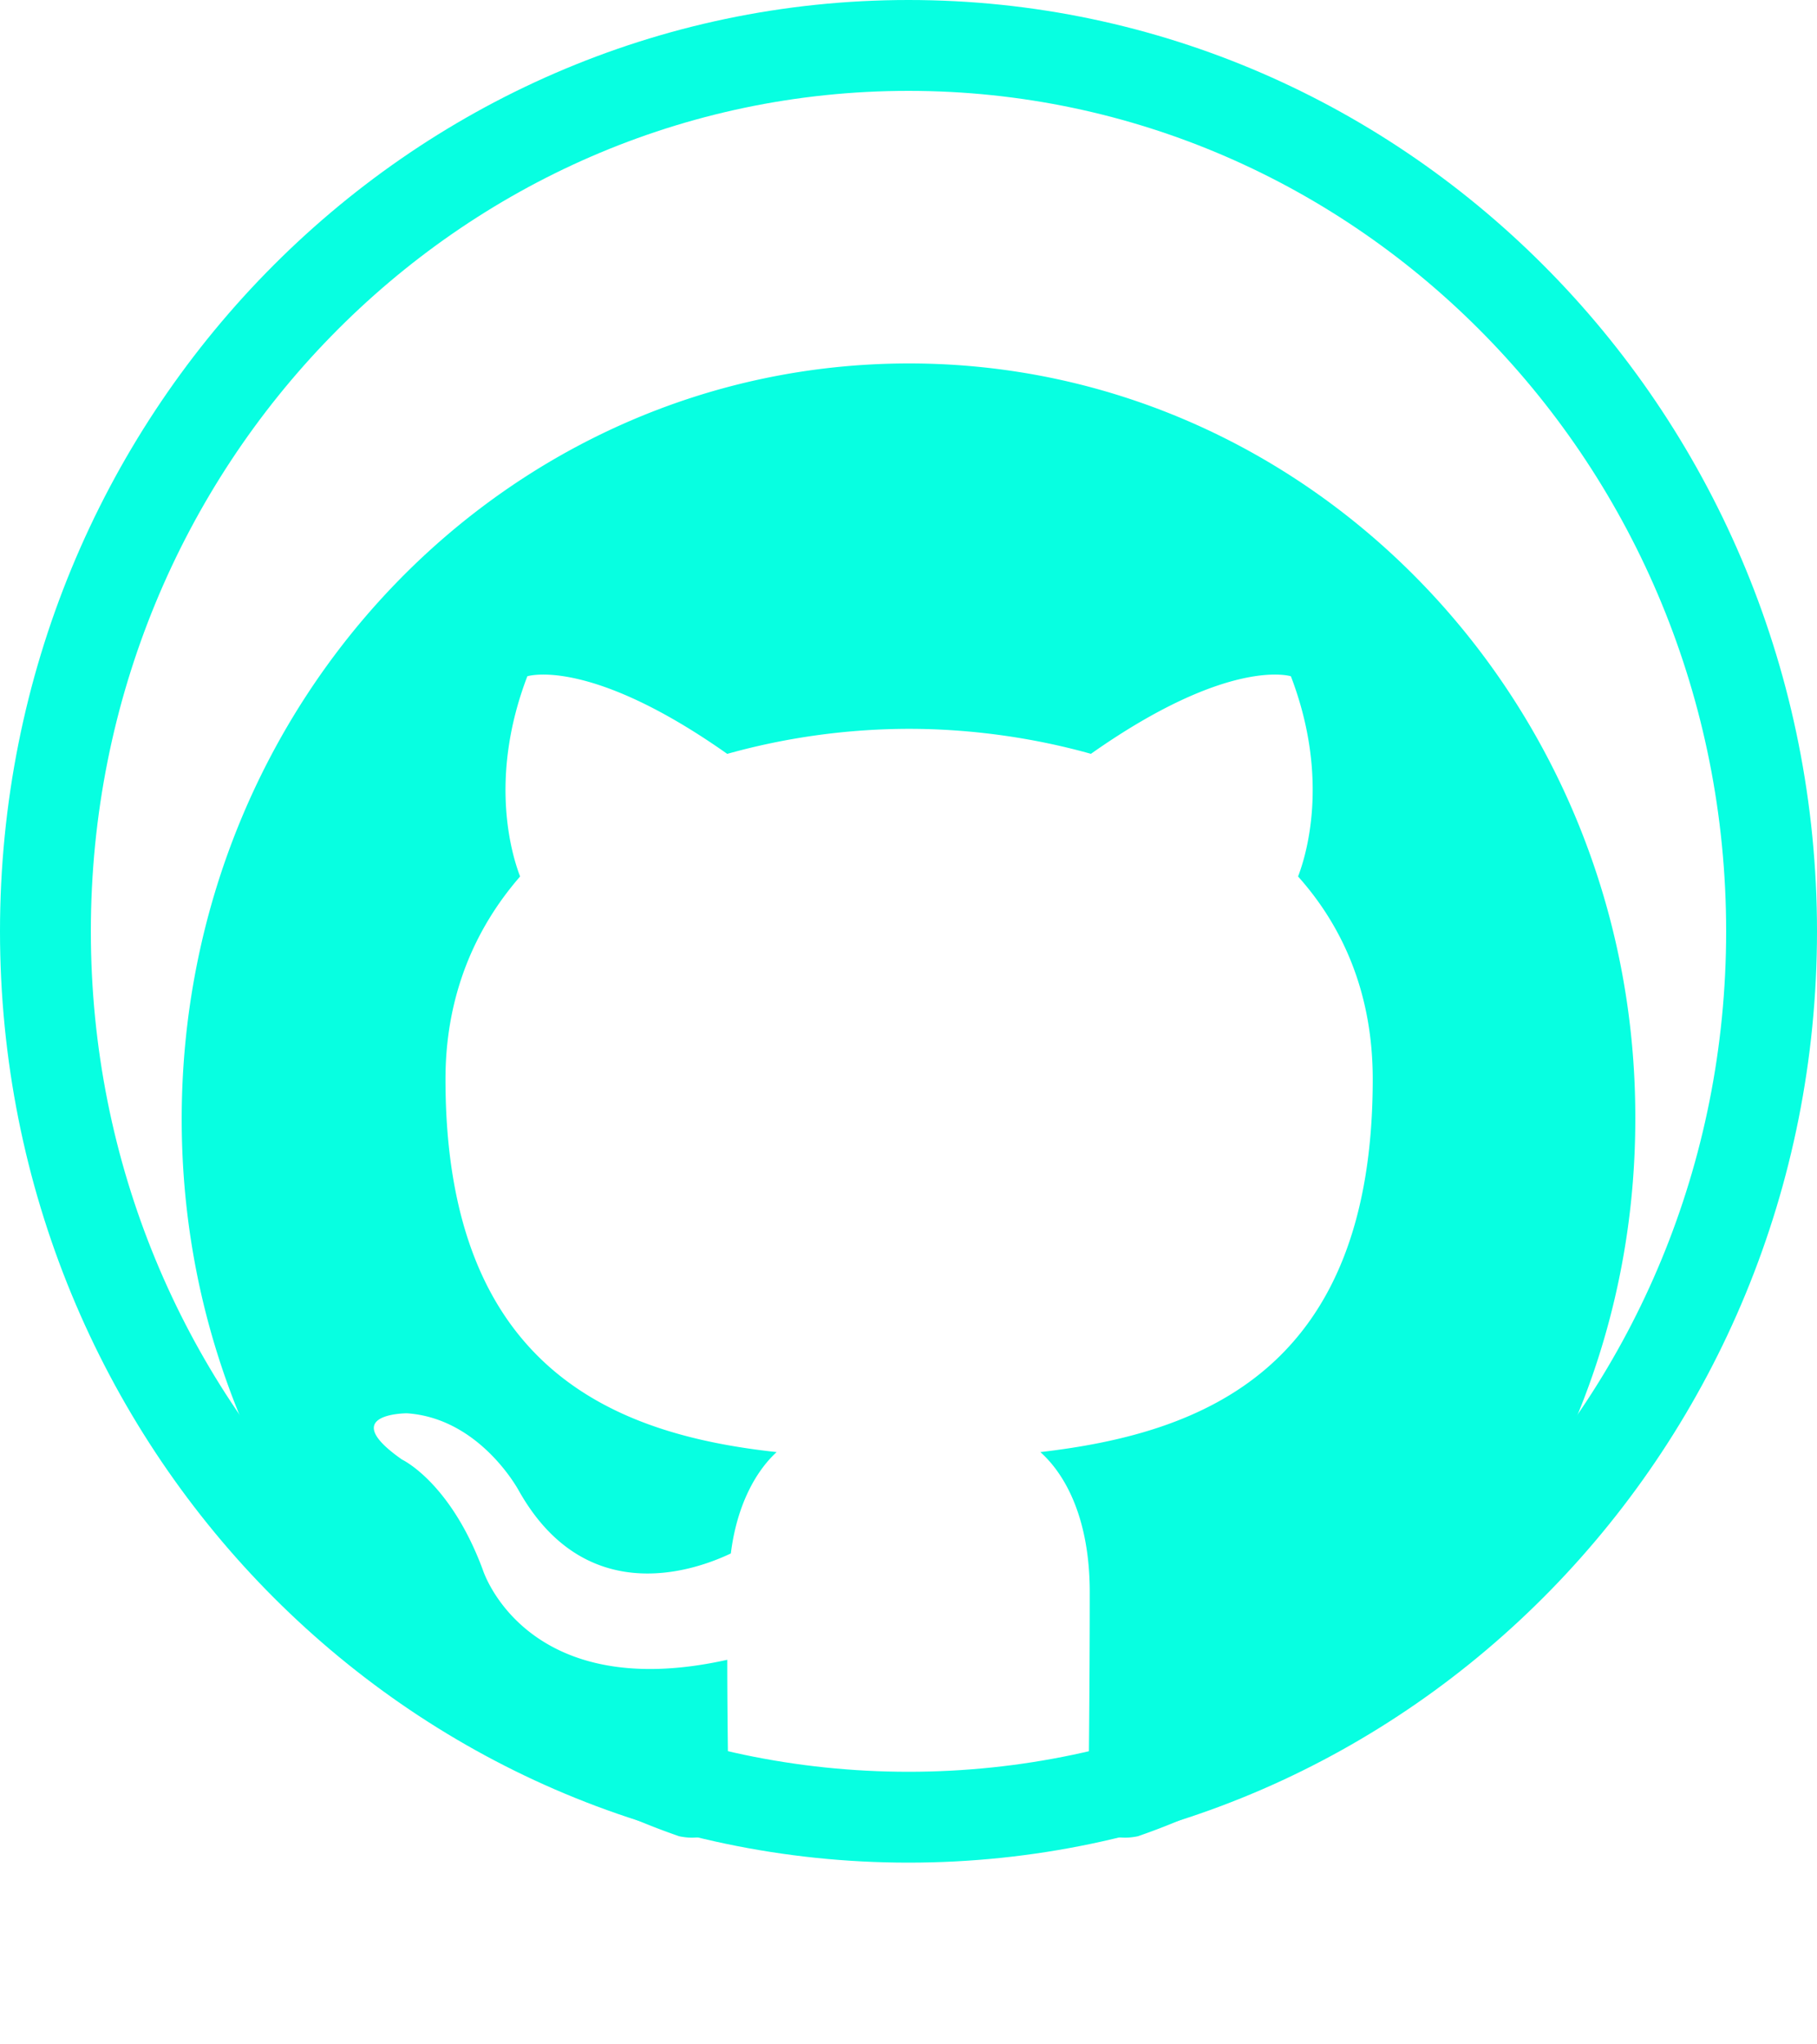 <svg width="40" height="45" fill="none" xmlns="http://www.w3.org/2000/svg"><path d="M39 20.5C39 31.293 30.47 40 20 40S1 31.293 1 20.5 9.53 1 20 1s19 8.707 19 19.5Z" stroke="#07FFE1" stroke-width="2"/><g clip-path="url('#clip0_44_258')" filter="url('#filter0_d_44_258')"><path fill-rule="evenodd" clip-rule="evenodd" d="M20.013 4C11.158 4 4 11.437 4 20.636c0 7.354 4.587 13.58 10.95 15.783.795.165 1.086-.358 1.086-.799 0-.386-.026-1.708-.026-3.085-4.454.992-5.382-1.983-5.382-1.983-.716-1.928-1.777-2.424-1.777-2.424-1.458-1.019.107-1.019.107-1.019 1.617.11 2.466 1.708 2.466 1.708 1.43 2.534 3.738 1.818 4.665 1.377.133-1.074.557-1.818 1.008-2.231-3.553-.386-7.29-1.818-7.29-8.208 0-1.818.635-3.305 1.643-4.462-.16-.413-.716-2.121.159-4.407 0 0 1.352-.441 4.4 1.708a14.958 14.958 0 0 1 4.004-.551c1.352 0 2.73.193 4.003.55 3.05-2.148 4.402-1.707 4.402-1.707.875 2.286.317 3.994.158 4.407 1.035 1.157 1.644 2.644 1.644 4.462 0 6.39-3.738 7.794-7.317 8.208.583.523 1.087 1.515 1.087 3.085 0 2.23-.026 4.021-.026 4.572 0 .44.291.964 1.087.799C31.413 34.215 36 27.99 36 20.636 36.026 11.436 28.842 4 20.013 4Z" fill="#07FFE1"/></g><defs><clipPath id="clip0_44_258"><path fill="#fff" transform="translate(4 4)" d="M0 0h32v33H0z"/></clipPath><filter id="filter0_d_44_258" x="0" y="4" width="40" height="41" filterUnits="userSpaceOnUse" color-interpolation-filters="sRGB"><feFlood flood-opacity="0" result="BackgroundImageFix"/><feColorMatrix in="SourceAlpha" values="0 0 0 0 0 0 0 0 0 0 0 0 0 0 0 0 0 0 127 0" result="hardAlpha"/><feOffset dy="4"/><feGaussianBlur stdDeviation="2"/><feComposite in2="hardAlpha" operator="out"/><feColorMatrix values="0 0 0 0 0 0 0 0 0 0 0 0 0 0 0 0 0 0 0.25 0"/><feBlend in2="BackgroundImageFix" result="effect1_dropShadow_44_258"/><feBlend in="SourceGraphic" in2="effect1_dropShadow_44_258" result="shape"/></filter></defs></svg>